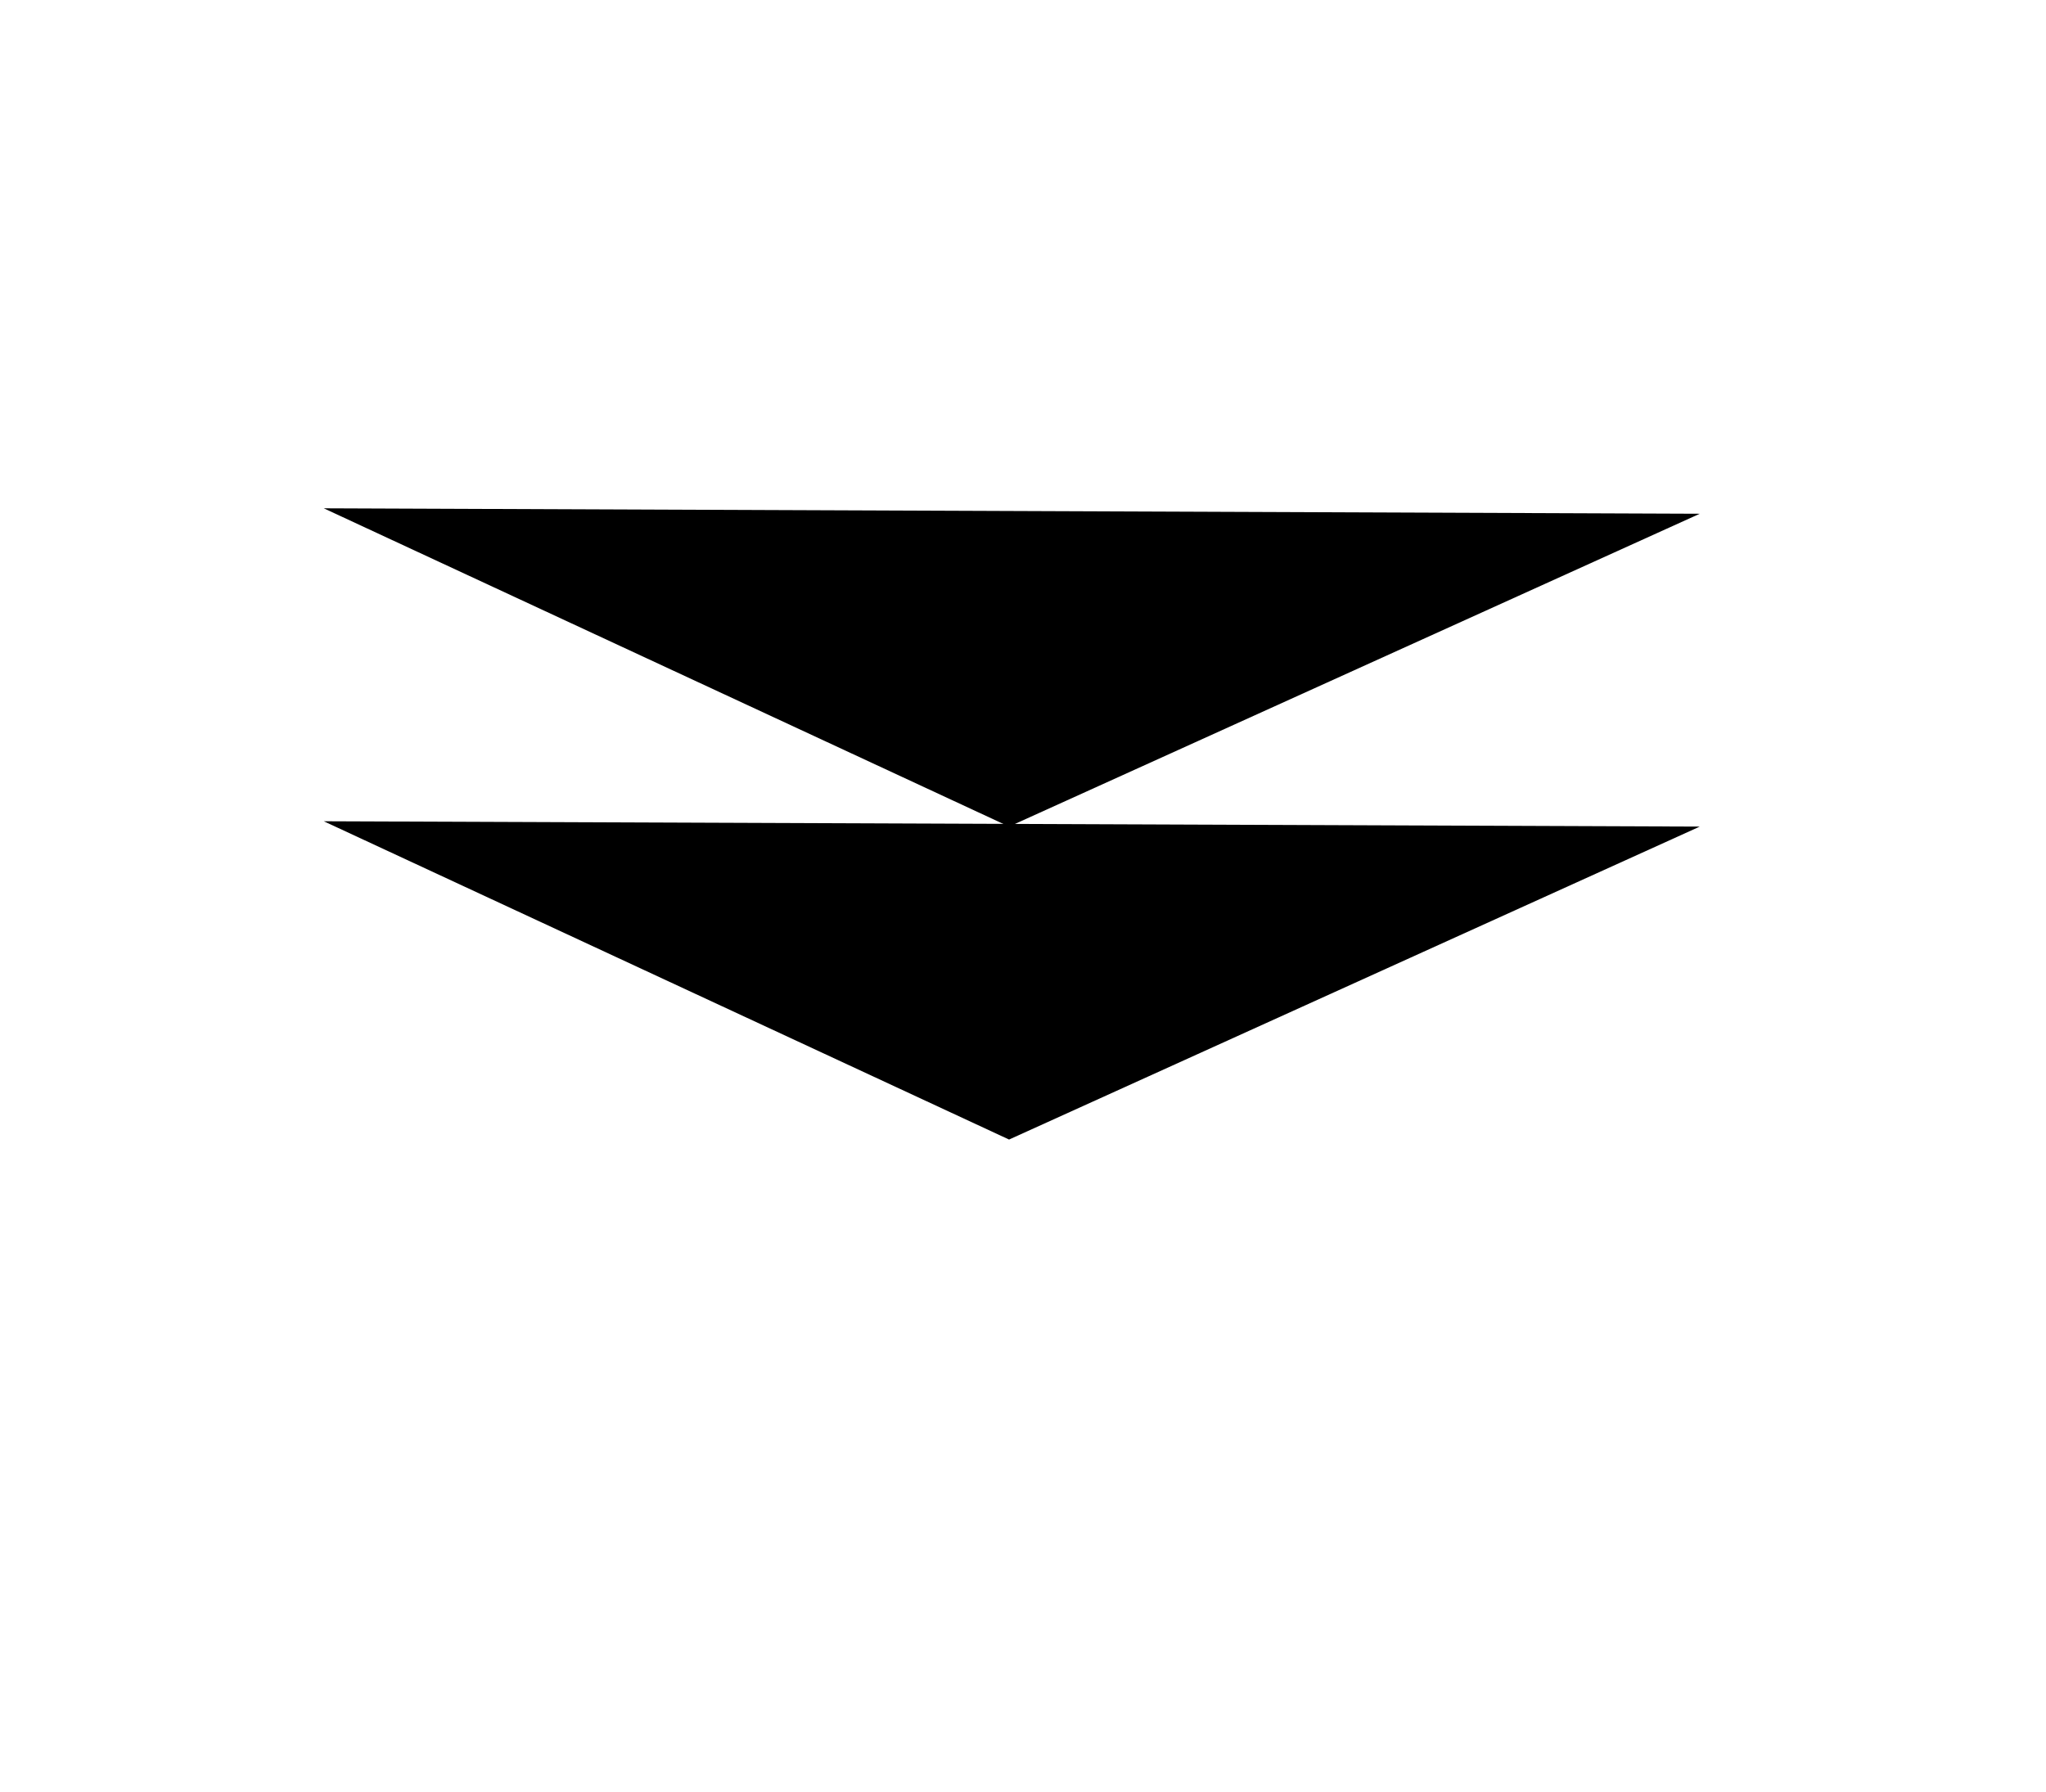 <svg
   xmlns="http://www.w3.org/2000/svg"
   id="svg8"
   version="1.1"
   viewBox="0 0 20.329 17.811"
   height="67.319"
   width="76.833">
  <defs
     id="defs2" />
  <path
     id="path821"
     d="M 16.889,8.214 10.026,11.324 3.217,8.161"
   />
  <path
     d="M 16.889,5.105 10.026,8.214 3.217,5.051"
     id="path823" />
</svg>
